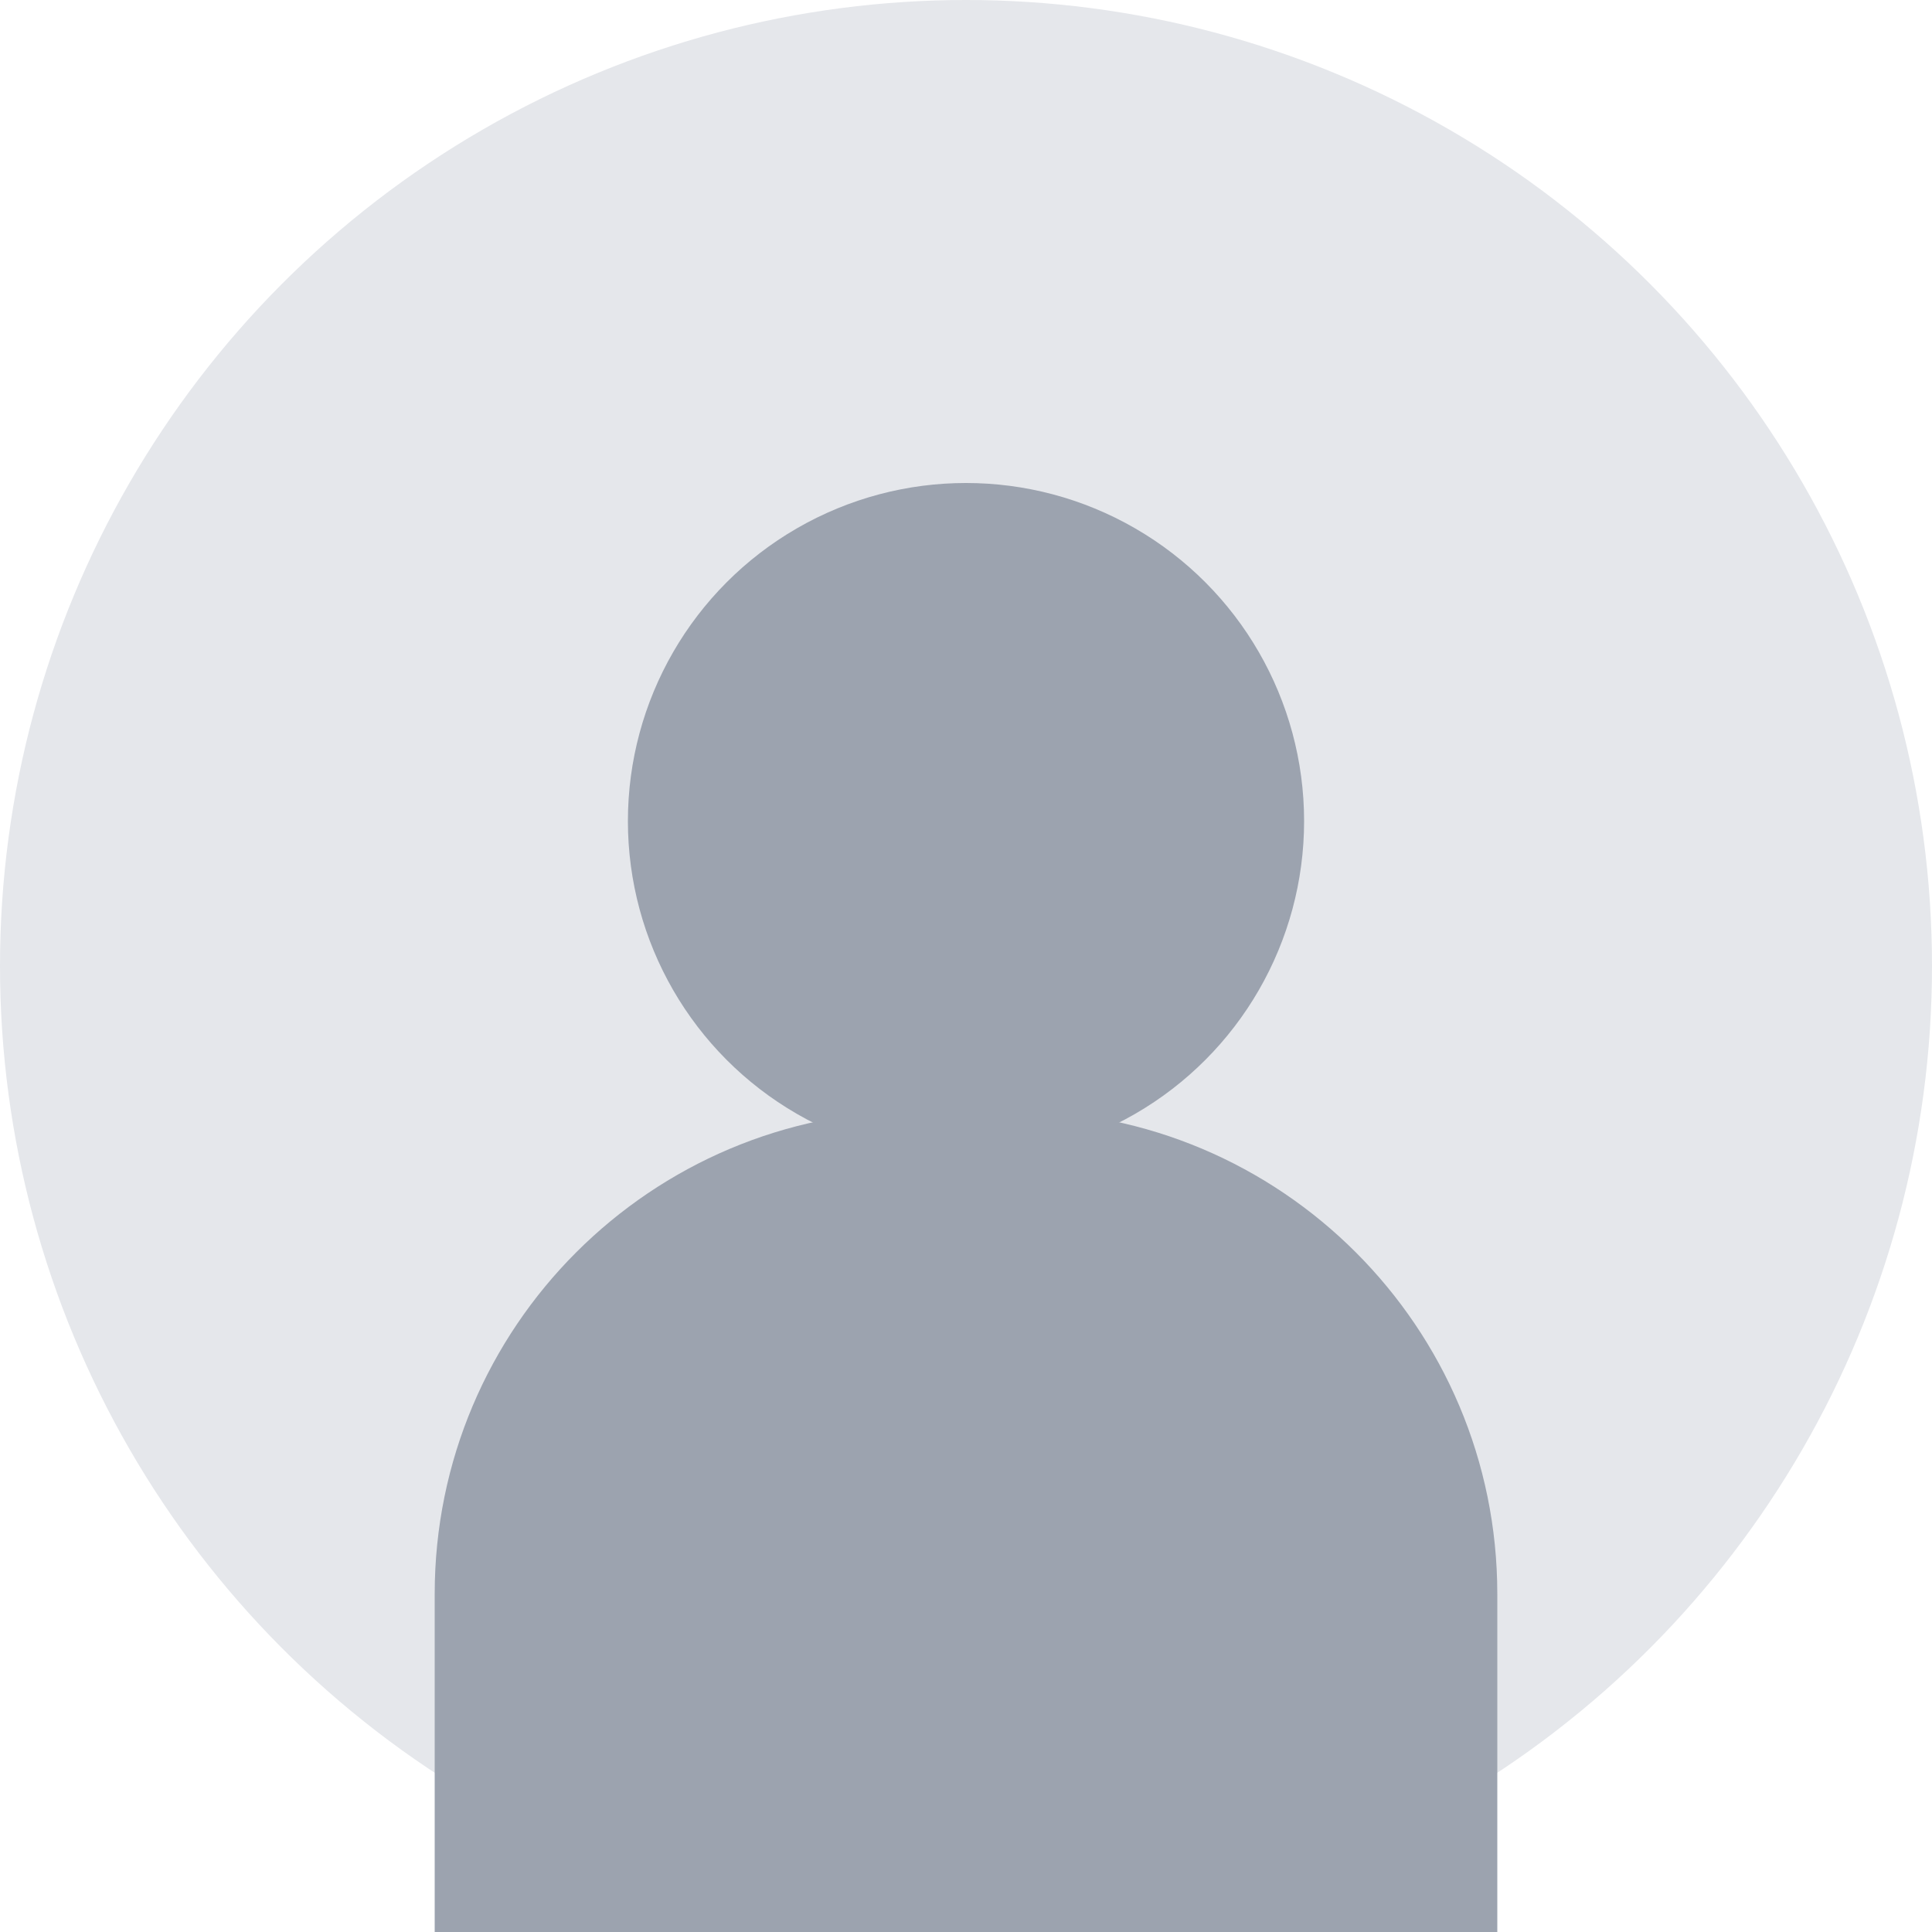 <svg width="200" height="200" viewBox="0 0 200 200" fill="none" xmlns="http://www.w3.org/2000/svg">
  <circle cx="100" cy="100" r="100" fill="#E5E7EB"/>
  <circle cx="100" cy="85" r="35" fill="#9CA3AF"/>
  <path d="M45 165C45 137.386 67.386 115 95 115H105C132.614 115 155 137.386 155 165V200H45V165Z" fill="#9CA3AF"/>
</svg>
